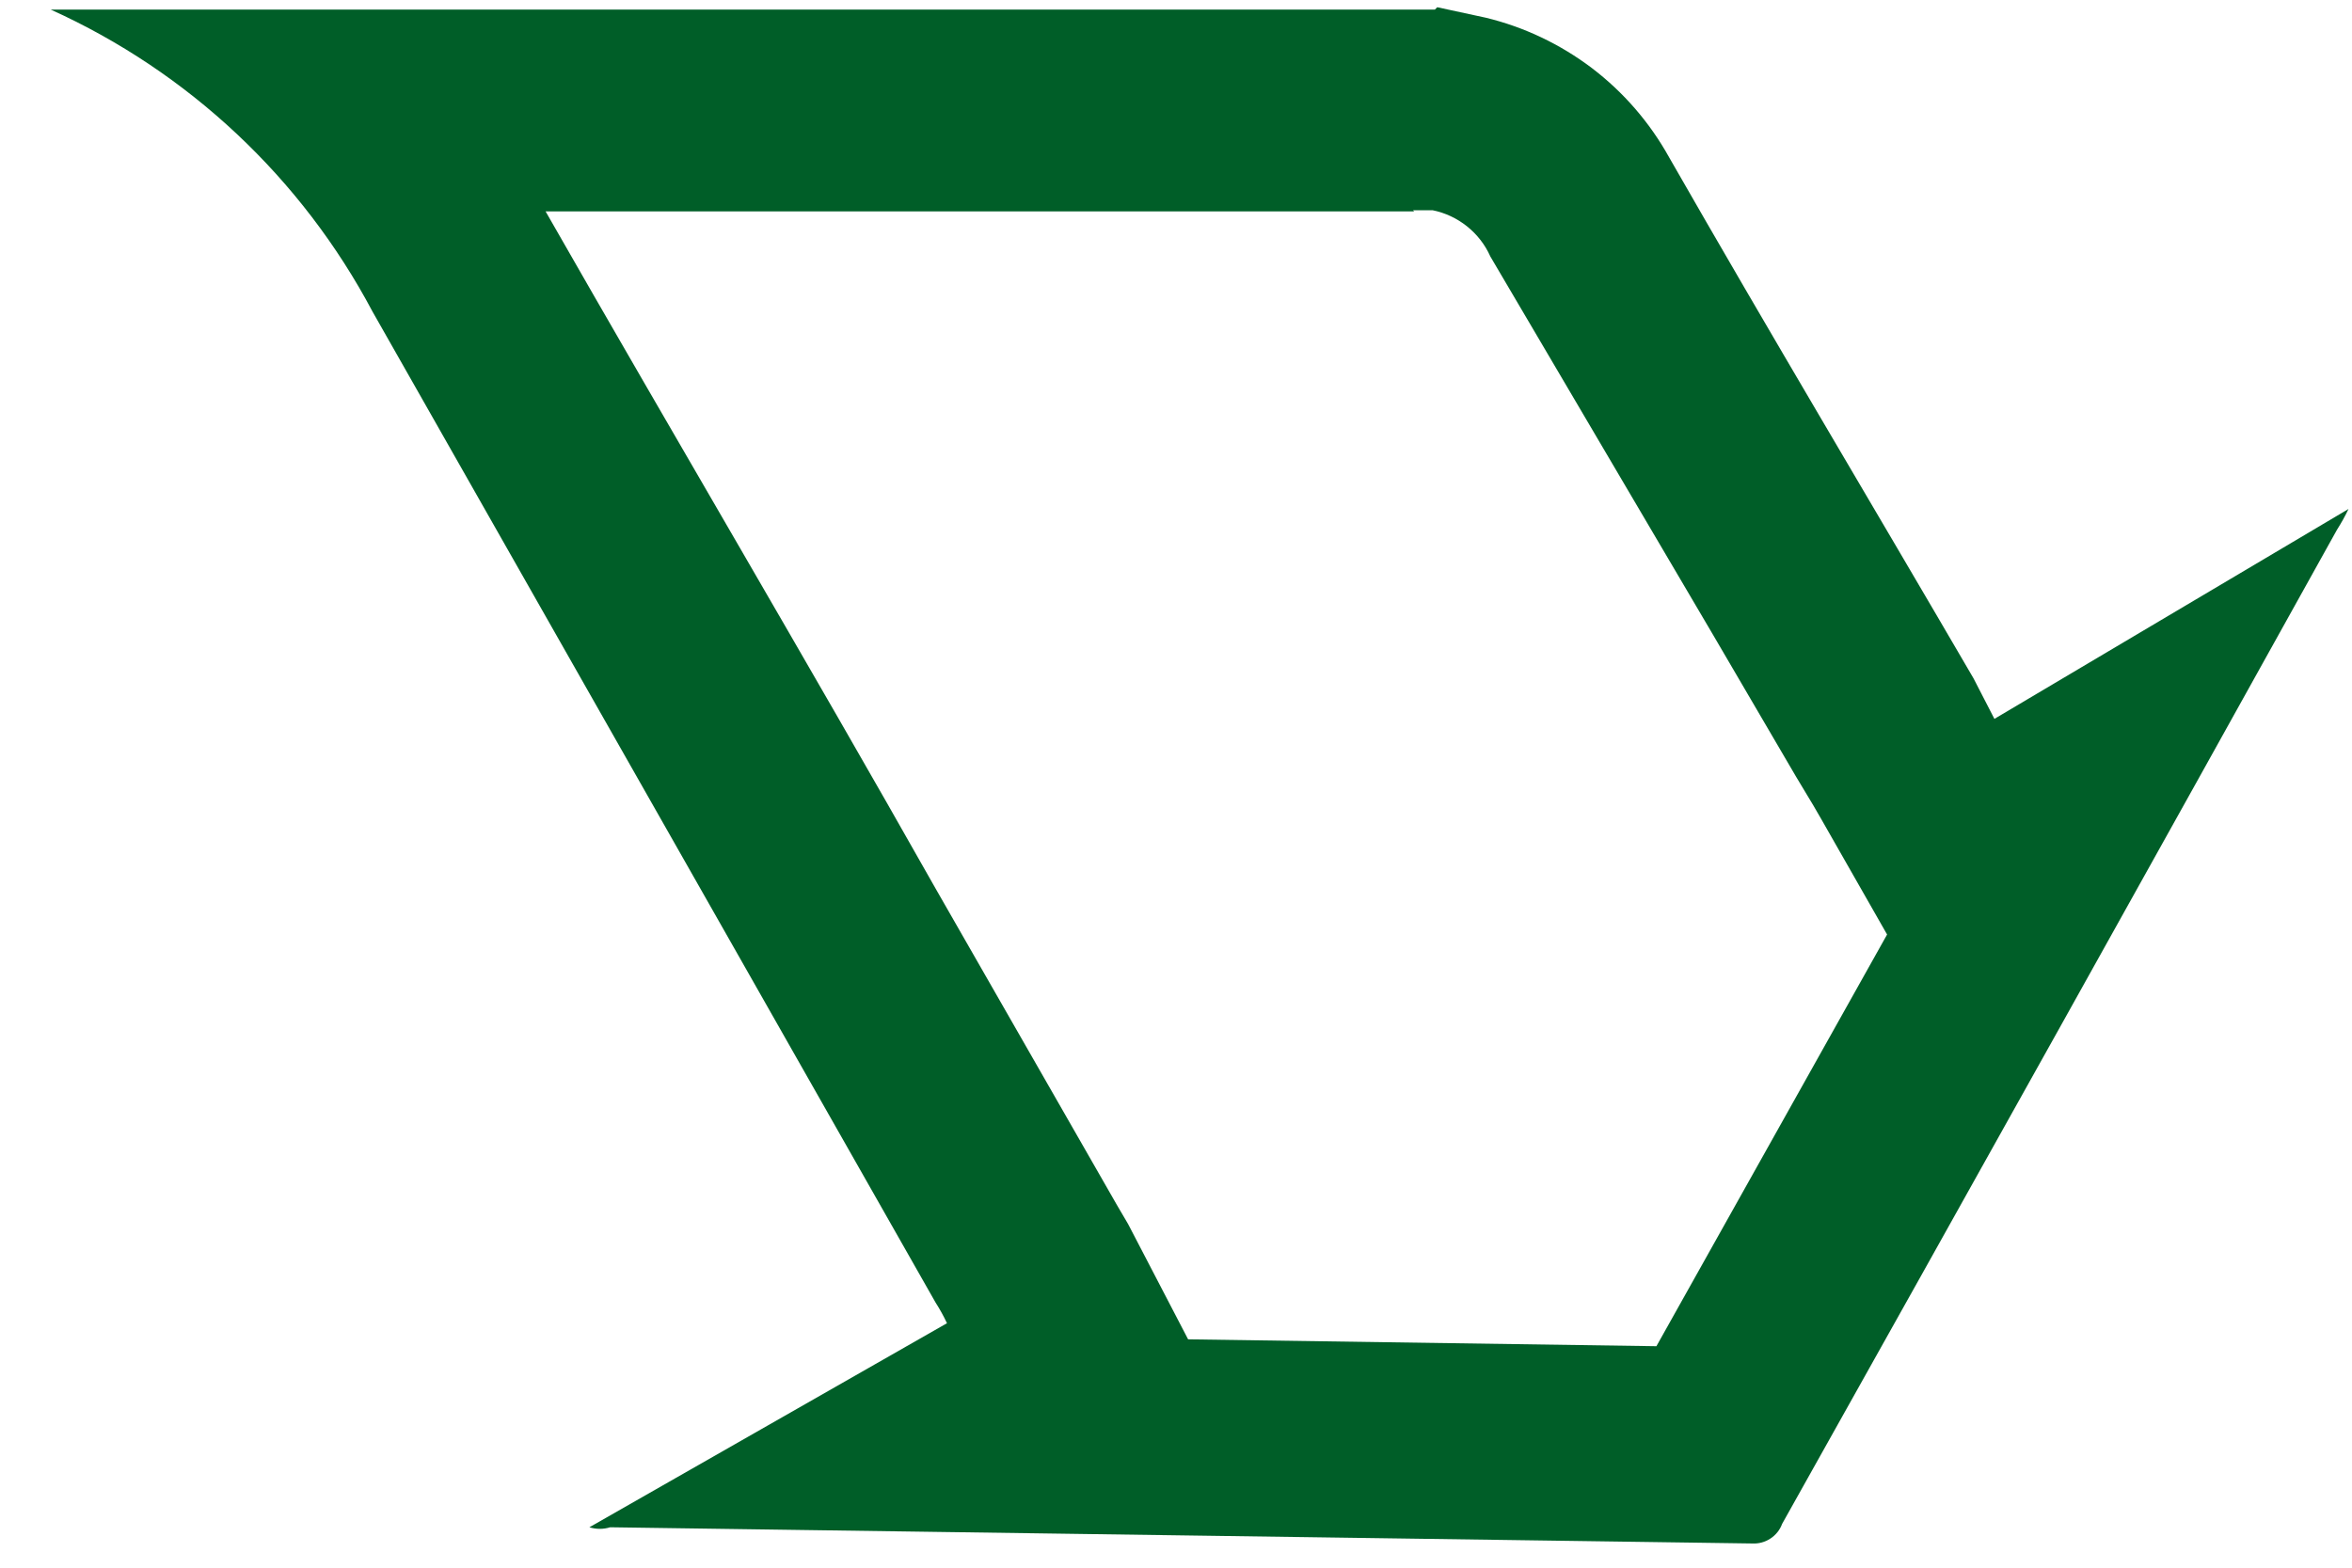 <?xml version="1.0" encoding="UTF-8" standalone="no"?><svg width='27' height='18' viewBox='0 0 27 18' fill='none' xmlns='http://www.w3.org/2000/svg'>
<path d='M16.221 2.414H16.446C16.59 2.443 16.726 2.507 16.841 2.599C16.956 2.691 17.048 2.809 17.108 2.944L19.664 7.287L20.617 8.916L20.816 9.247L20.908 9.406L21.663 10.73L19.015 15.457L13.639 15.378L12.95 14.054L12.818 13.829L10.739 10.2C9.242 7.552 7.746 5.023 6.263 2.427H16.234L16.221 2.414ZM16.472 0.11H0.582C2.164 0.825 3.464 2.045 4.277 3.579L10.739 14.954C10.788 15.031 10.832 15.11 10.871 15.193L6.766 17.536C6.844 17.56 6.927 17.56 7.004 17.536L20.114 17.722C20.188 17.726 20.261 17.707 20.323 17.666C20.385 17.626 20.433 17.566 20.458 17.497C22.586 13.701 24.709 9.896 26.828 6.082C26.877 6.005 26.921 5.926 26.96 5.844L22.895 8.254L22.656 7.79C21.491 5.791 20.312 3.818 19.16 1.805C18.939 1.407 18.638 1.059 18.276 0.783C17.913 0.508 17.498 0.31 17.055 0.203L16.499 0.083L16.472 0.11Z' fill='#005E28'/>
</svg>
